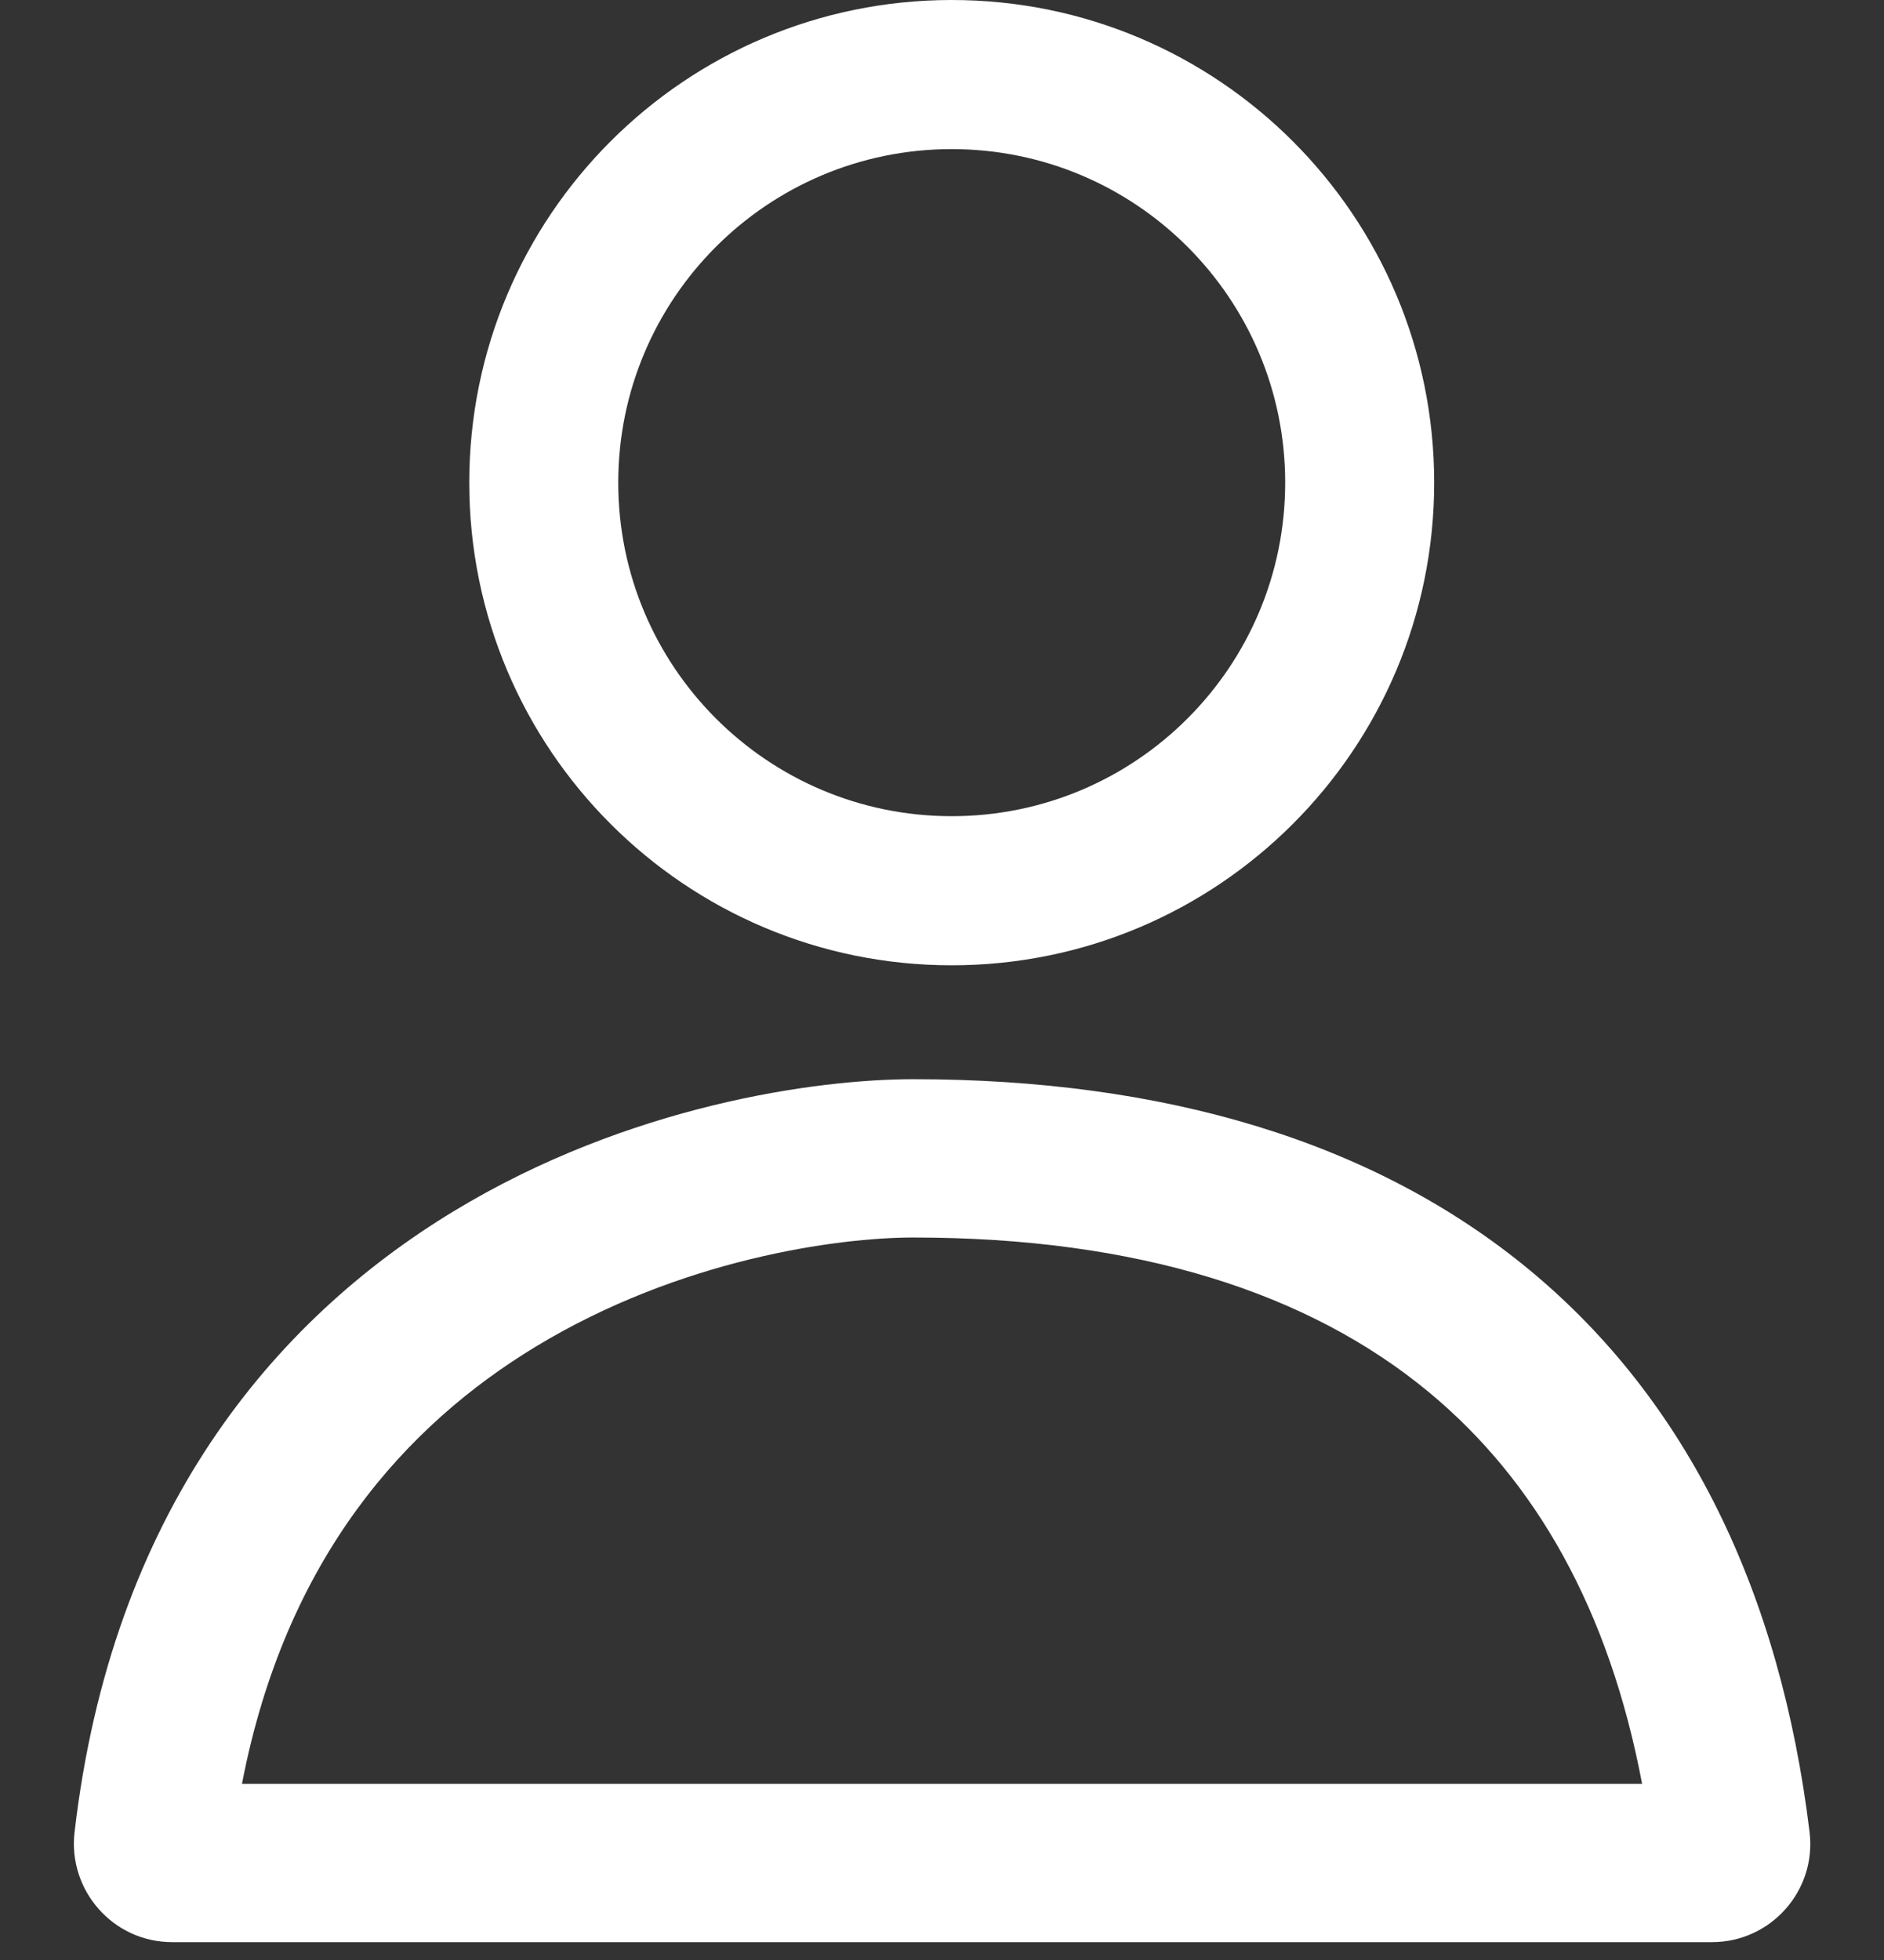 <svg width="25" height="26" viewBox="0 0 25 26" fill="none" xmlns="http://www.w3.org/2000/svg">
<rect x="0" y="0" width="25" height="26" fill="#333333" stroke="none"/>
<path d="M19.031 6.402C19.031 9.938 16.165 12.805 12.629 12.805C9.093 12.805 6.227 9.938 6.227 6.402C6.227 2.866 9.093 0 12.629 0C16.165 0 19.031 2.866 19.031 6.402ZM8.204 6.402C8.204 8.846 10.185 10.827 12.629 10.827C15.073 10.827 17.054 8.846 17.054 6.402C17.054 3.959 15.073 1.978 12.629 1.978C10.185 1.978 8.204 3.959 8.204 6.402Z" fill="white"/>
<path fill-rule="evenodd" clip-rule="evenodd" d="M6.016 16.07C8.343 14.658 10.839 14.316 12.118 14.316C15.436 14.316 18.23 15.134 20.305 16.854C22.39 18.583 23.624 21.119 24.012 24.301C24.108 25.08 23.498 25.763 22.718 25.763H2.284C1.497 25.763 0.901 25.073 0.989 24.308C1.482 20.053 3.638 17.513 6.016 16.07ZM3.211 23.663H21.79C21.352 21.346 20.373 19.639 18.965 18.471C17.372 17.15 15.103 16.416 12.118 16.416C11.12 16.416 9.025 16.7 7.105 17.866C5.396 18.903 3.79 20.655 3.211 23.663Z" fill="white"/>
</svg>
